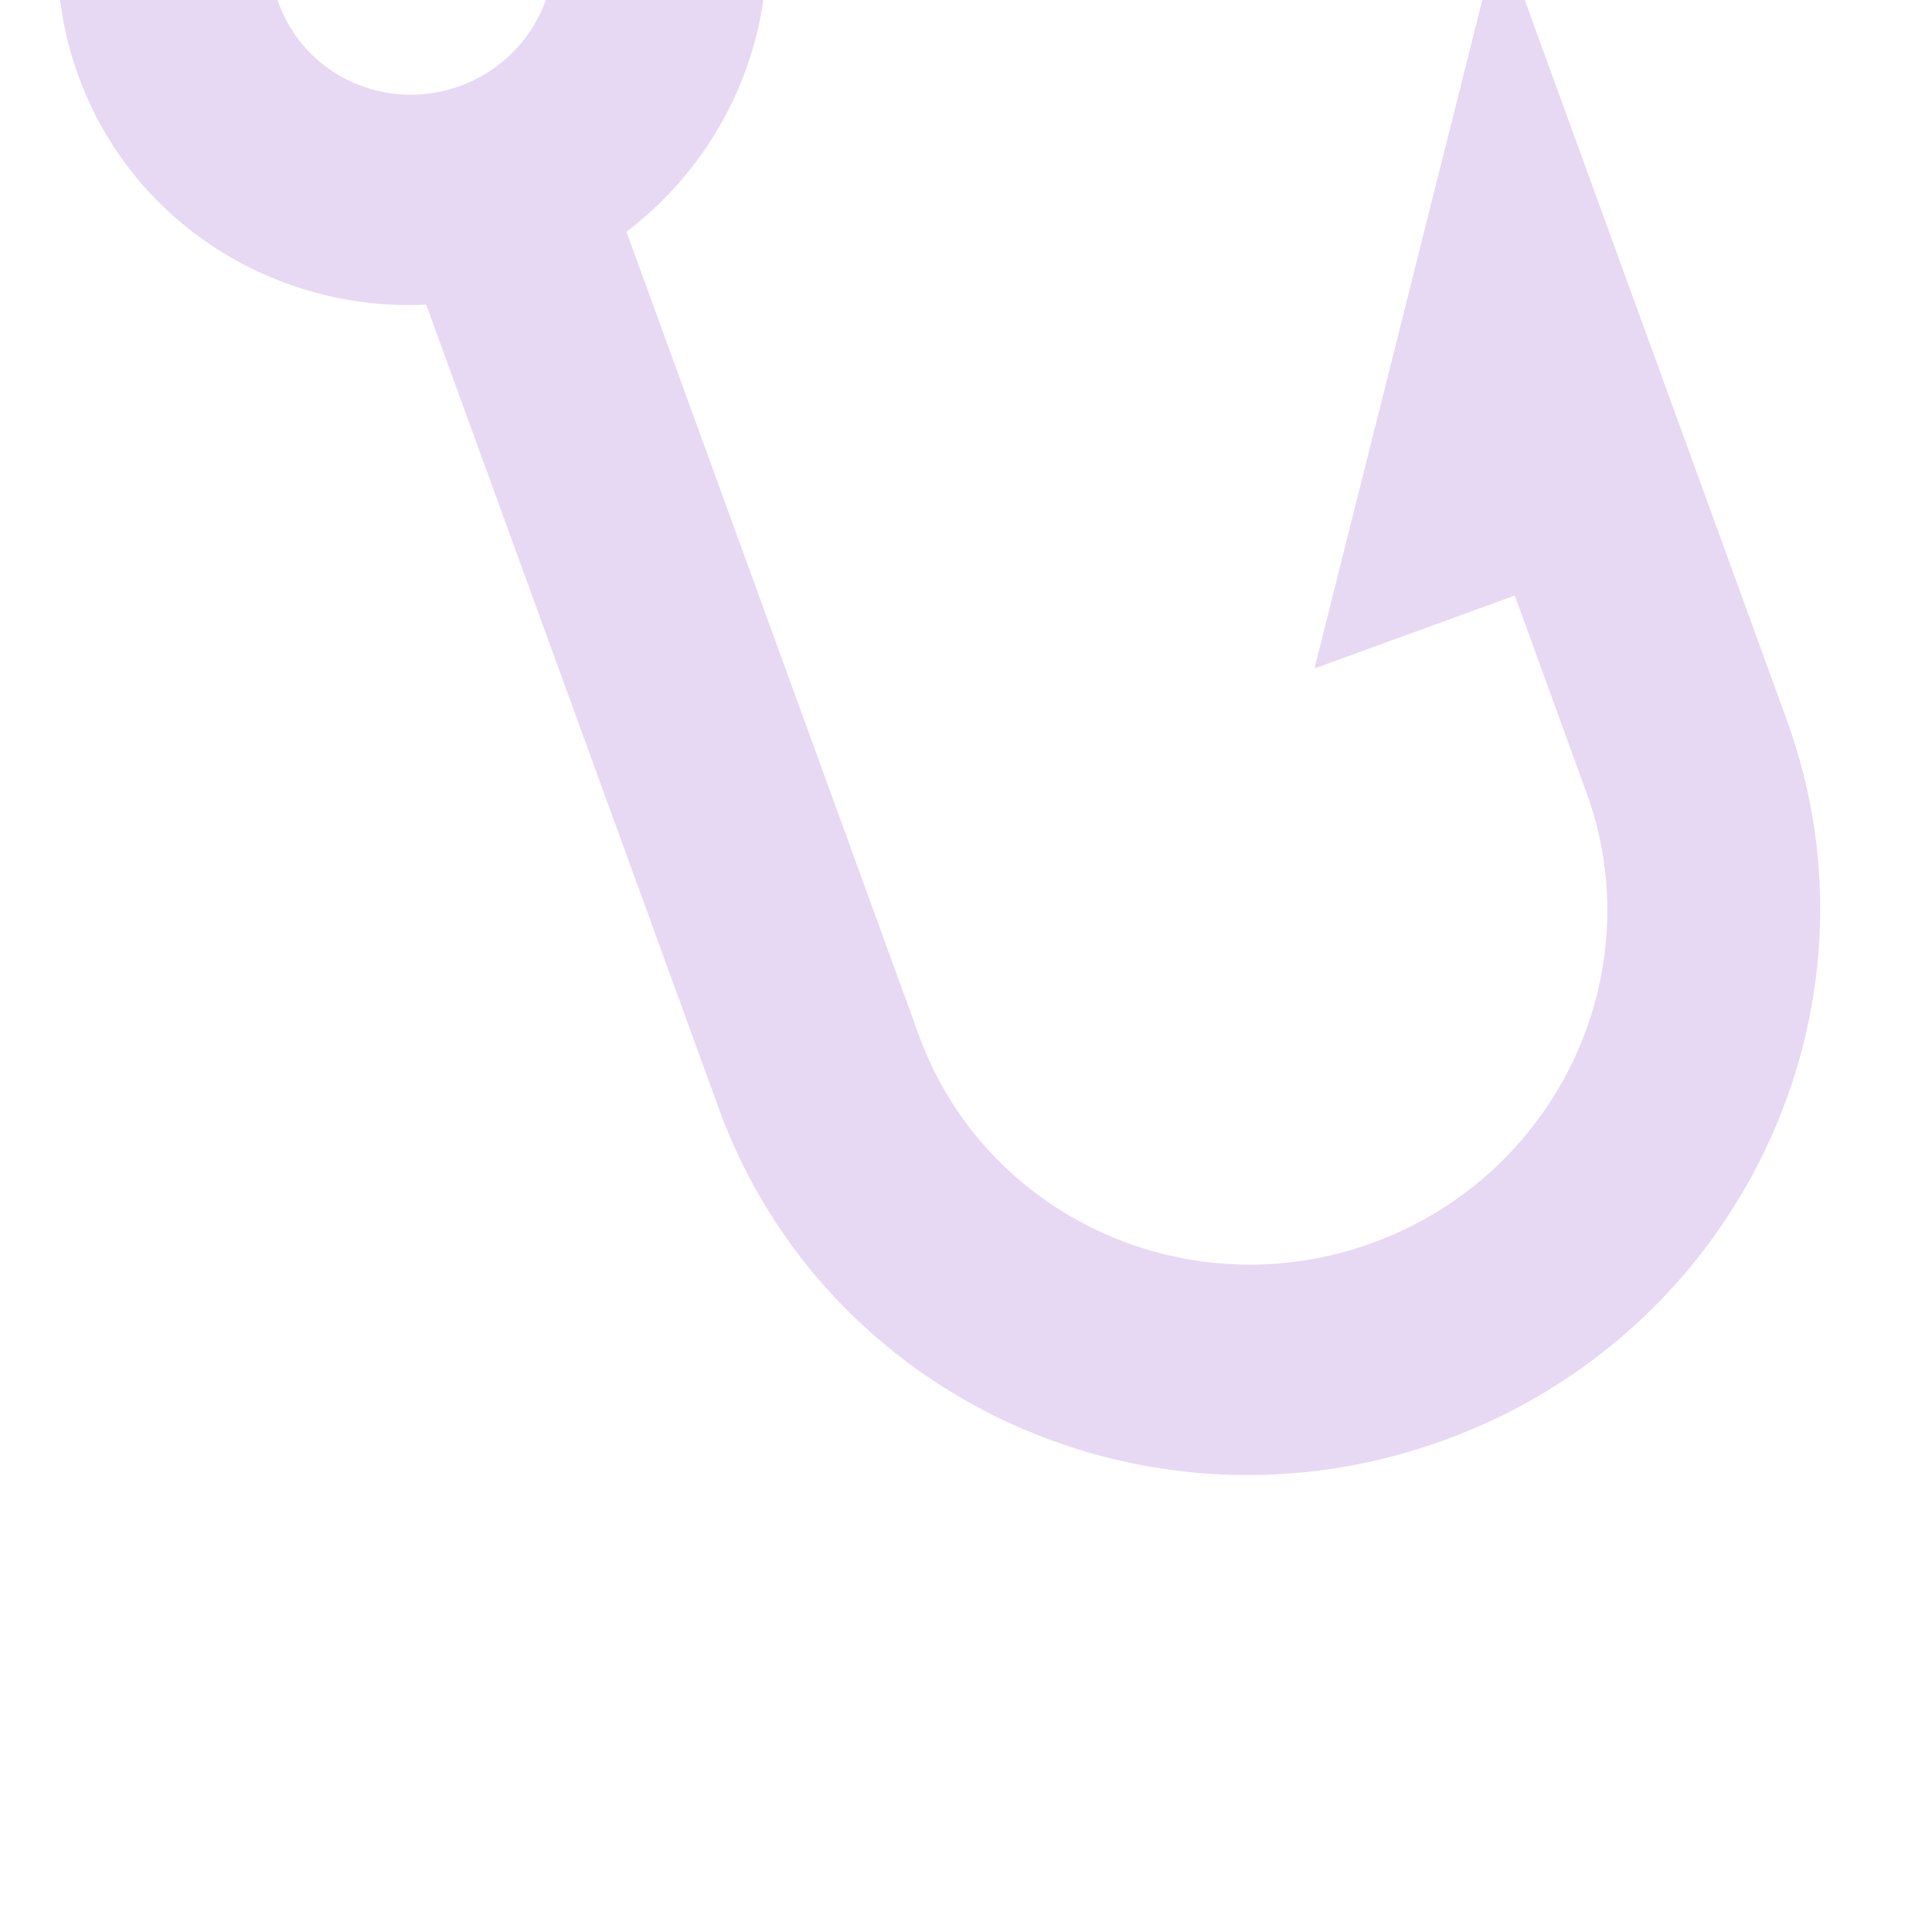 <svg width="375" height="371" viewBox="0 0 375 371" fill="none" xmlns="http://www.w3.org/2000/svg">
<g clip-path="url(#clip0)">
<path d="M255.145 129.75L294.012 115.604L307.945 153.886C320.75 189.068 302.109 228.267 266.391 241.268C230.673 254.268 191.196 236.222 178.391 201.04L121.591 44.983C144.912 27.288 155.176 -3.829 144.777 -32.399C131.951 -67.639 92.552 -85.648 56.777 -72.627C21.002 -59.606 2.397 -20.485 15.223 14.754C25.622 43.325 53.486 60.564 82.725 59.129L139.525 215.186C160.046 271.568 223.084 300.385 280.325 279.551C337.566 258.717 367.333 196.122 346.811 139.74L291.076 -13.391L255.145 129.75ZM89.289 16.699C74.98 21.907 59.22 14.704 54.089 0.608C48.959 -13.487 56.402 -29.136 70.711 -34.344C85.02 -39.553 100.78 -32.349 105.911 -18.253C111.041 -4.158 103.598 11.491 89.289 16.699Z" fill="#893CC6" fill-opacity="0.2"/>
</g>
<defs>
<clipPath id="clip0">
<rect width="413.606" height="407.397" fill="white" transform="translate(-86 -12.539) rotate(-20)"/>
</clipPath>
</defs>
</svg>
